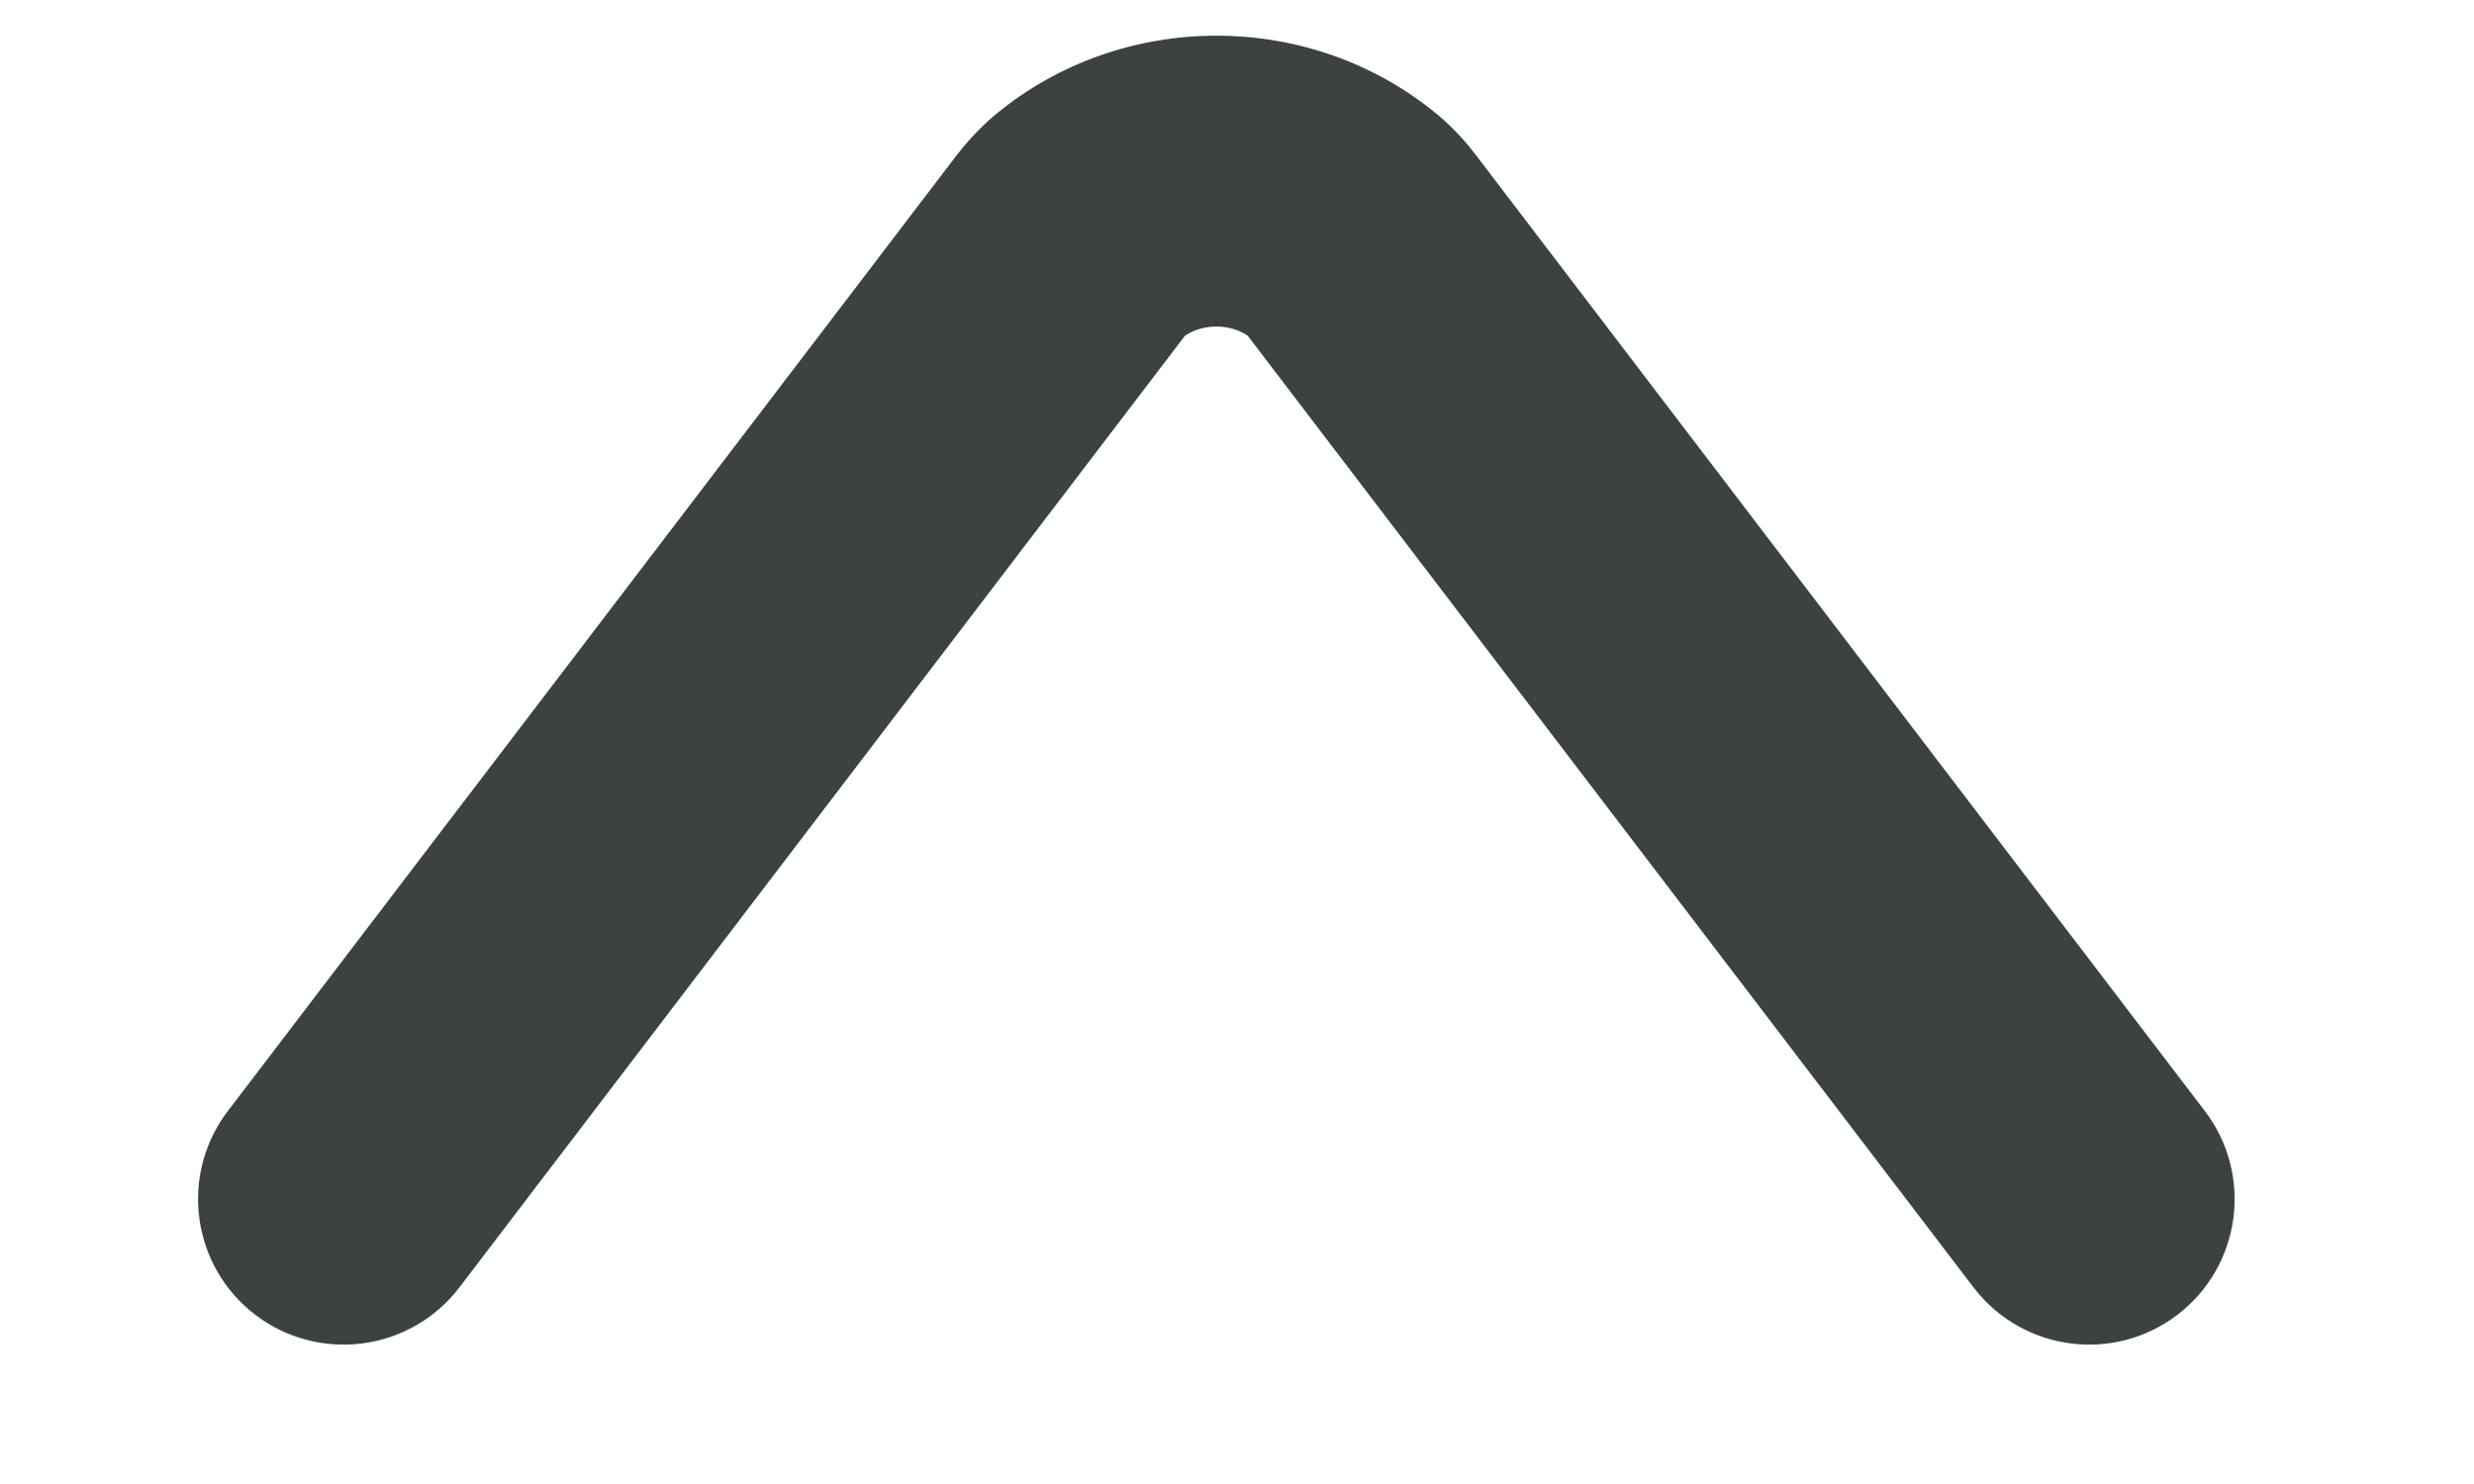 <svg width="10" height="6" viewBox="0 0 10 6" fill="none" xmlns="http://www.w3.org/2000/svg">
<path fill-rule="evenodd" clip-rule="evenodd" d="M8.801 5.316C8.543 5.513 8.174 5.463 7.977 5.205L5.043 1.357C4.97 1.308 4.864 1.308 4.79 1.357L1.857 5.205C1.66 5.463 1.291 5.513 1.032 5.316C0.774 5.119 0.724 4.75 0.921 4.492L3.865 0.63C3.9 0.585 3.952 0.523 4.024 0.463C4.537 0.038 5.297 0.038 5.81 0.463C5.882 0.523 5.934 0.585 5.968 0.63L8.912 4.492C9.109 4.75 9.059 5.119 8.801 5.316Z" fill="#3C4242"/>
</svg>
